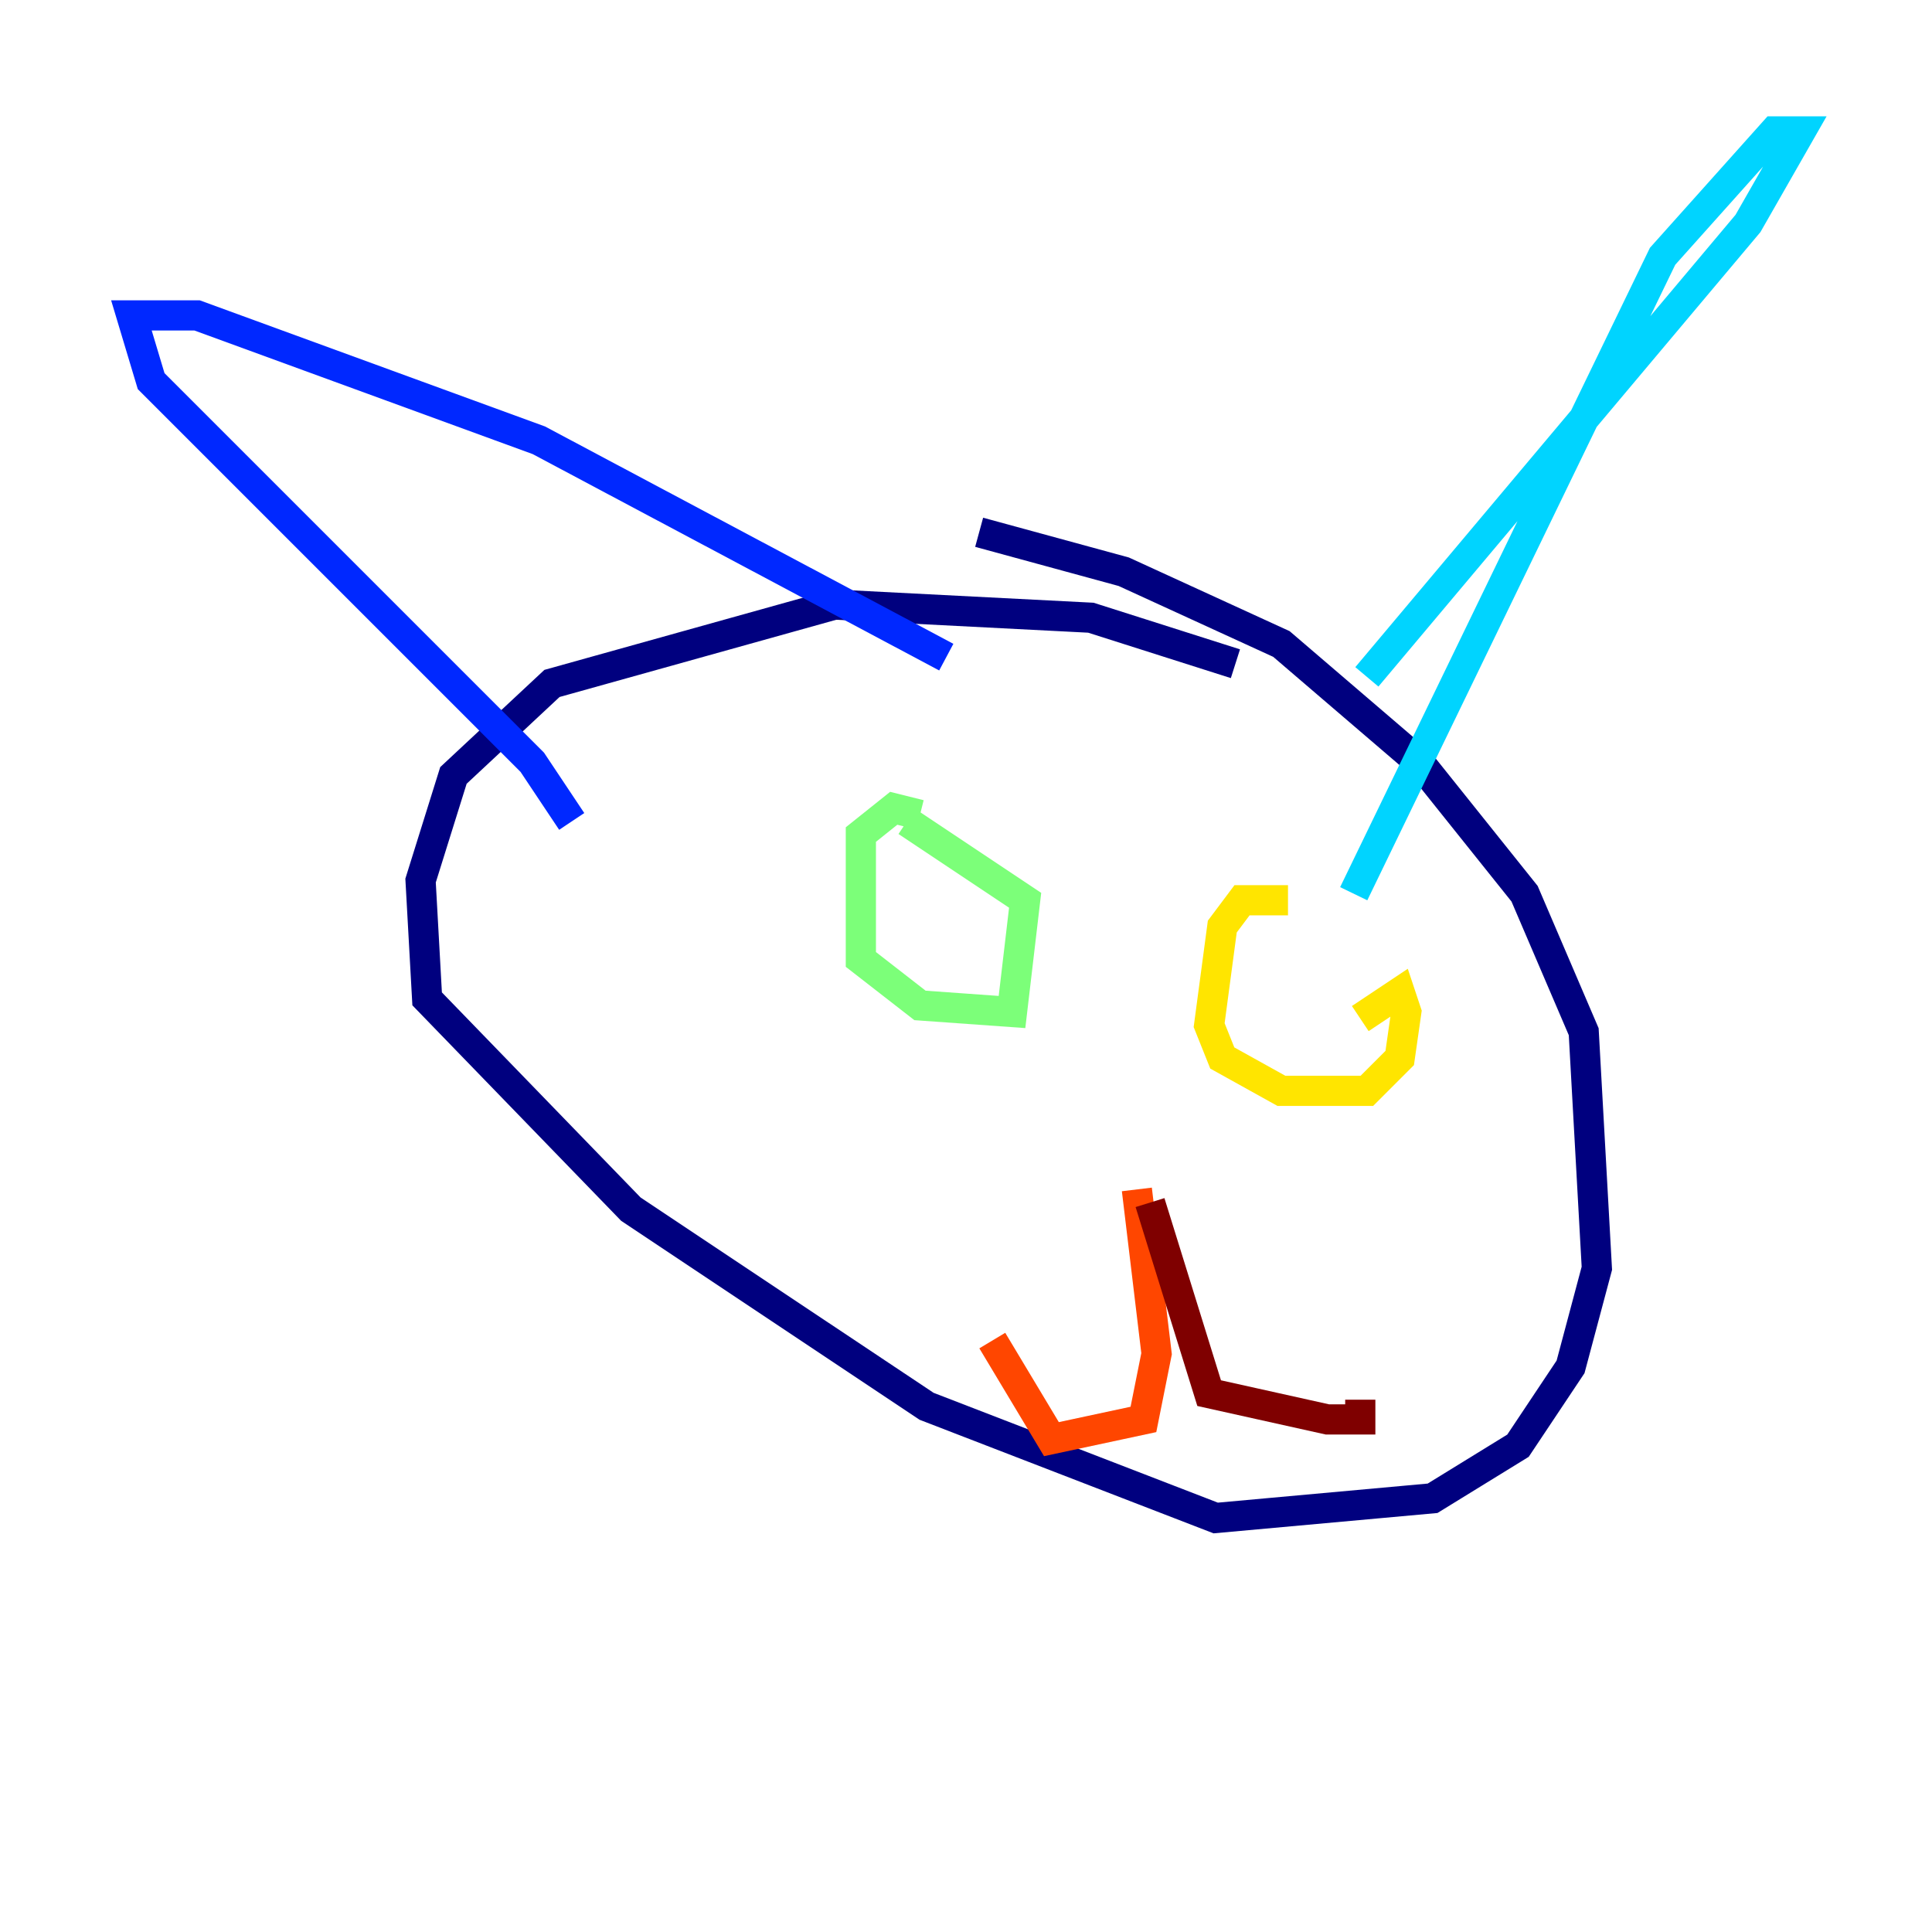 <?xml version="1.0" encoding="utf-8" ?>
<svg baseProfile="tiny" height="128" version="1.2" viewBox="0,0,128,128" width="128" xmlns="http://www.w3.org/2000/svg" xmlns:ev="http://www.w3.org/2001/xml-events" xmlns:xlink="http://www.w3.org/1999/xlink"><defs /><polyline fill="none" points="81.85,43.973 72.272,40.925 55.292,40.054 36.571,45.279 30.041,51.374 27.864,58.34 28.299,66.177 41.796,80.109 61.388,93.17 80.544,100.571 94.912,99.265 100.571,95.782 104.054,90.558 105.796,84.027 104.925,68.354 101.007,59.211 94.041,50.503 84.898,42.667 74.449,37.878 64.871,35.265" stroke="#00007f" stroke-width="2" /><polyline fill="none" points="37.878,54.422 35.265,50.503 10.014,25.252 8.707,20.898 13.061,20.898 35.701,29.17 62.694,43.537" stroke="#0028ff" stroke-width="2" /><polyline fill="none" points="90.558,44.843 115.809,14.803 119.293,8.707 117.551,8.707 110.15,16.98 89.687,59.211" stroke="#00d4ff" stroke-width="2" /><polyline fill="none" points="60.952,53.986 59.211,53.551 57.034,55.292 57.034,63.565 60.952,66.612 67.048,67.048 67.918,59.646 60.082,54.422" stroke="#7cff79" stroke-width="2" /><polyline fill="none" points="85.333,59.646 82.286,59.646 80.98,61.388 80.109,67.918 80.98,70.095 84.898,72.272 90.558,72.272 92.735,70.095 93.17,67.048 92.735,65.742 90.122,67.483" stroke="#ffe500" stroke-width="2" /><polyline fill="none" points="75.32,78.803 76.626,89.687 75.755,94.041 69.66,95.347 65.742,88.816" stroke="#ff4600" stroke-width="2" /><polyline fill="none" points="76.191,79.674 80.109,92.299 87.946,94.041 90.122,94.041 90.122,92.735" stroke="#7f0000" stroke-width="2" /></svg>